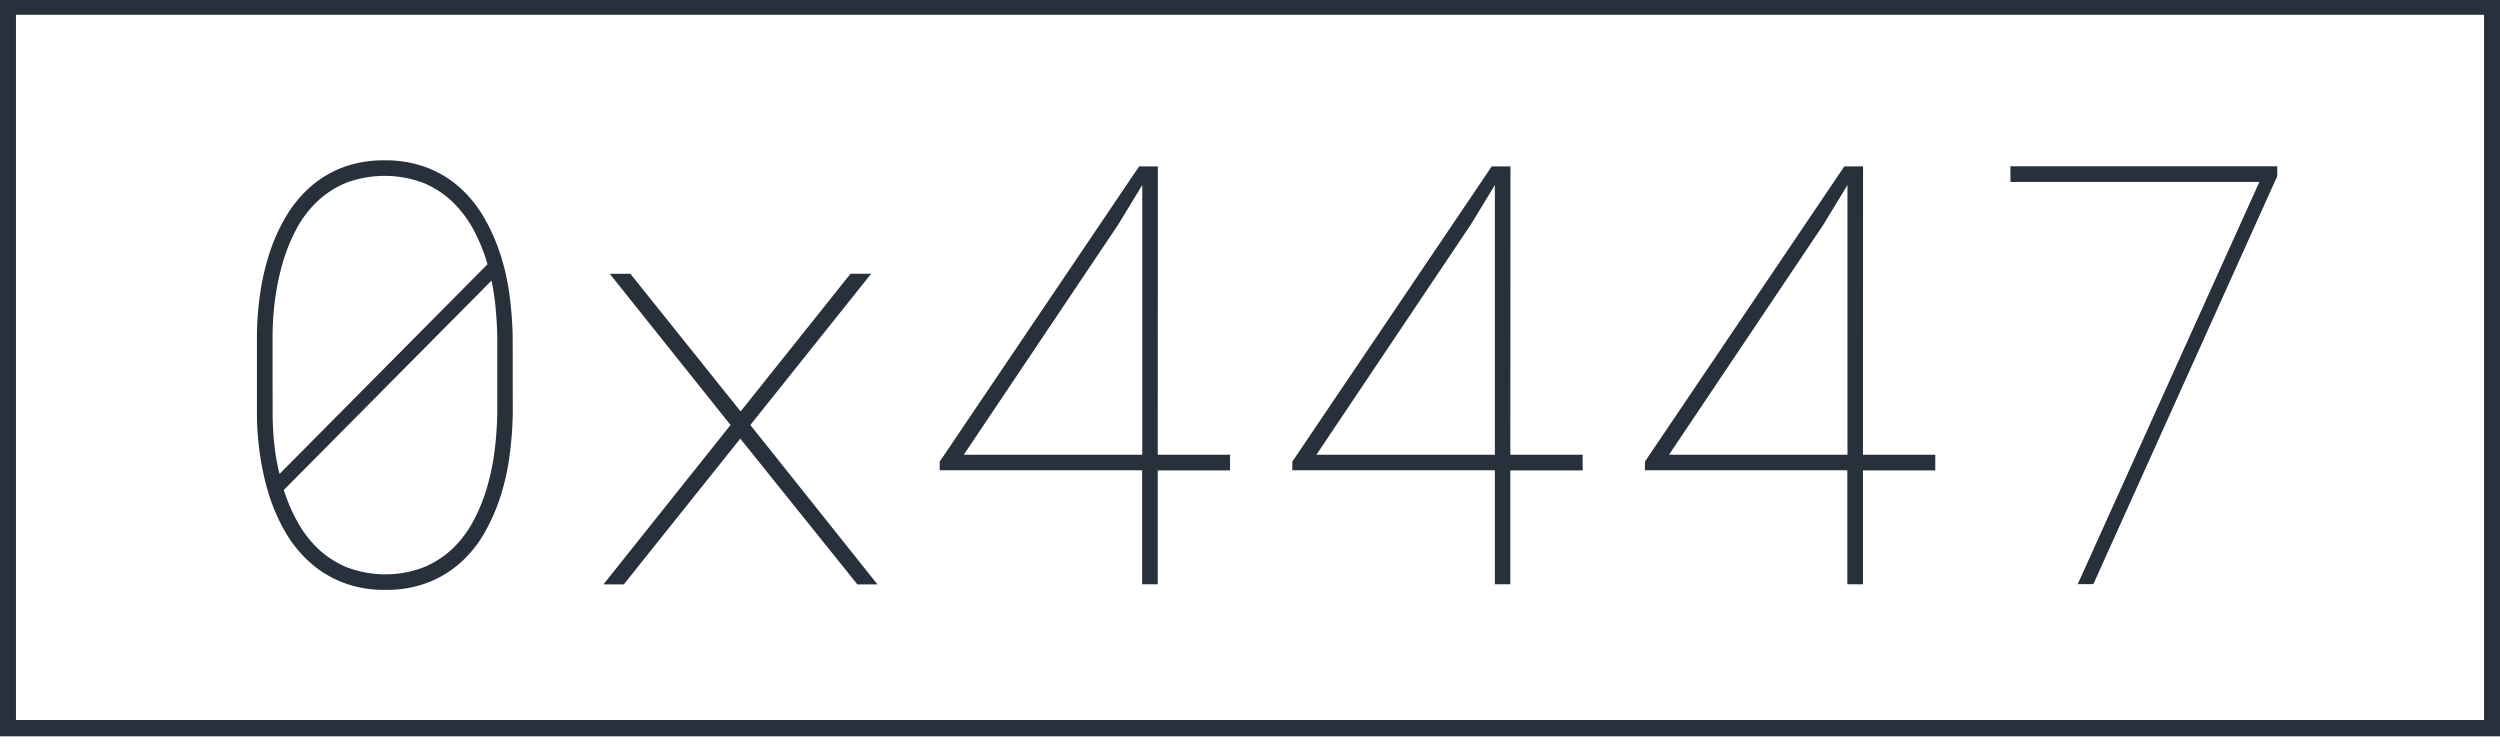 <svg id="Layer_1" data-name="Layer 1" xmlns="http://www.w3.org/2000/svg" viewBox="0 105 800 238"><defs><style>.cls-1{fill:#27303b;}</style></defs><title>Logo 16x9 Black</title><path class="cls-1" d="M164.09,237.39a117.09,117.09,0,0,1-1,13.22,75.31,75.31,0,0,1-2.84,12.95,61.46,61.46,0,0,1-5.1,11.75,38.38,38.38,0,0,1-7.62,9.59,34.14,34.14,0,0,1-10.51,6.48,37,37,0,0,1-13.73,2.38,36.72,36.72,0,0,1-13.63-2.38,34.75,34.75,0,0,1-10.56-6.48,39.58,39.58,0,0,1-7.76-9.59,58.19,58.19,0,0,1-5.19-11.75,81.53,81.53,0,0,1-2.93-12.95,91.6,91.6,0,0,1-1-13.22v-24.6a97,97,0,0,1,.92-13.13,79.47,79.47,0,0,1,2.89-13,59.17,59.17,0,0,1,5.14-11.8,40.09,40.09,0,0,1,7.67-9.64,33.68,33.68,0,0,1,10.51-6.52,37,37,0,0,1,13.73-2.39,37,37,0,0,1,13.72,2.39,34.36,34.36,0,0,1,10.52,6.47,39.5,39.5,0,0,1,7.66,9.6,61.28,61.28,0,0,1,5.19,11.79,73.11,73.11,0,0,1,2.89,13,117.09,117.09,0,0,1,1,13.22Zm-76.85-.18a96.44,96.44,0,0,0,.5,9.68,73,73,0,0,0,1.7,9.78L156,189.56a55.42,55.42,0,0,0-4.41-10.93,36.58,36.58,0,0,0-6.75-9,30,30,0,0,0-9.36-6.1,35.28,35.28,0,0,0-24.66-.05,29.91,29.91,0,0,0-9.31,6,34.78,34.78,0,0,0-6.71,8.9,56.33,56.33,0,0,0-4.36,10.84A79.24,79.24,0,0,0,88,201a92.12,92.12,0,0,0-.78,11.76Zm71.89-24.42q-.09-4.41-.51-9a81.74,81.74,0,0,0-1.33-9l-66.47,67a54.72,54.72,0,0,0,4.5,10.42,35.11,35.11,0,0,0,6.7,8.59,30.13,30.13,0,0,0,9.23,5.83,34.66,34.66,0,0,0,24.33-.09,30,30,0,0,0,9.32-6.06,35.15,35.15,0,0,0,6.65-8.91,55.86,55.86,0,0,0,4.36-10.83A74.53,74.53,0,0,0,158.3,249a112.49,112.49,0,0,0,.83-11.75Z"/><path class="cls-1" d="M237,236.66l35.17-44.07h6.61L240.11,241l40.67,51h-6.43l-37.46-46.64-37.27,46.64H193.1l40.67-51-38.65-48.38h6.61Z"/><path class="cls-1" d="M370.48,250.52h23.13v5H370.48v36.45h-5V255.48H300.7v-2.76l63.81-94.47h6Zm-62.07,0h57.11v-86.3l-7.71,12.67Z"/><path class="cls-1" d="M483.31,250.52h23.14v5H483.31v36.45h-4.95V255.48H413.54v-2.76l63.81-94.47h6Zm-62.06,0h57.11v-86.3l-7.72,12.67Z"/><path class="cls-1" d="M596.15,250.52h23.14v5H596.15v36.45h-5V255.48H526.37v-2.76l63.81-94.47h6Zm-62.07,0h57.11v-86.3l-7.71,12.67Z"/><path class="cls-1" d="M728.72,161.37,669.87,291.93h-5L723,163.21H643.34v-5h85.38Z"/><path class="cls-1" d="M800.11,340.62H-.11V104.51H800.11Zm-795-5.22H794.89V109.73H5.11Z"/></svg>